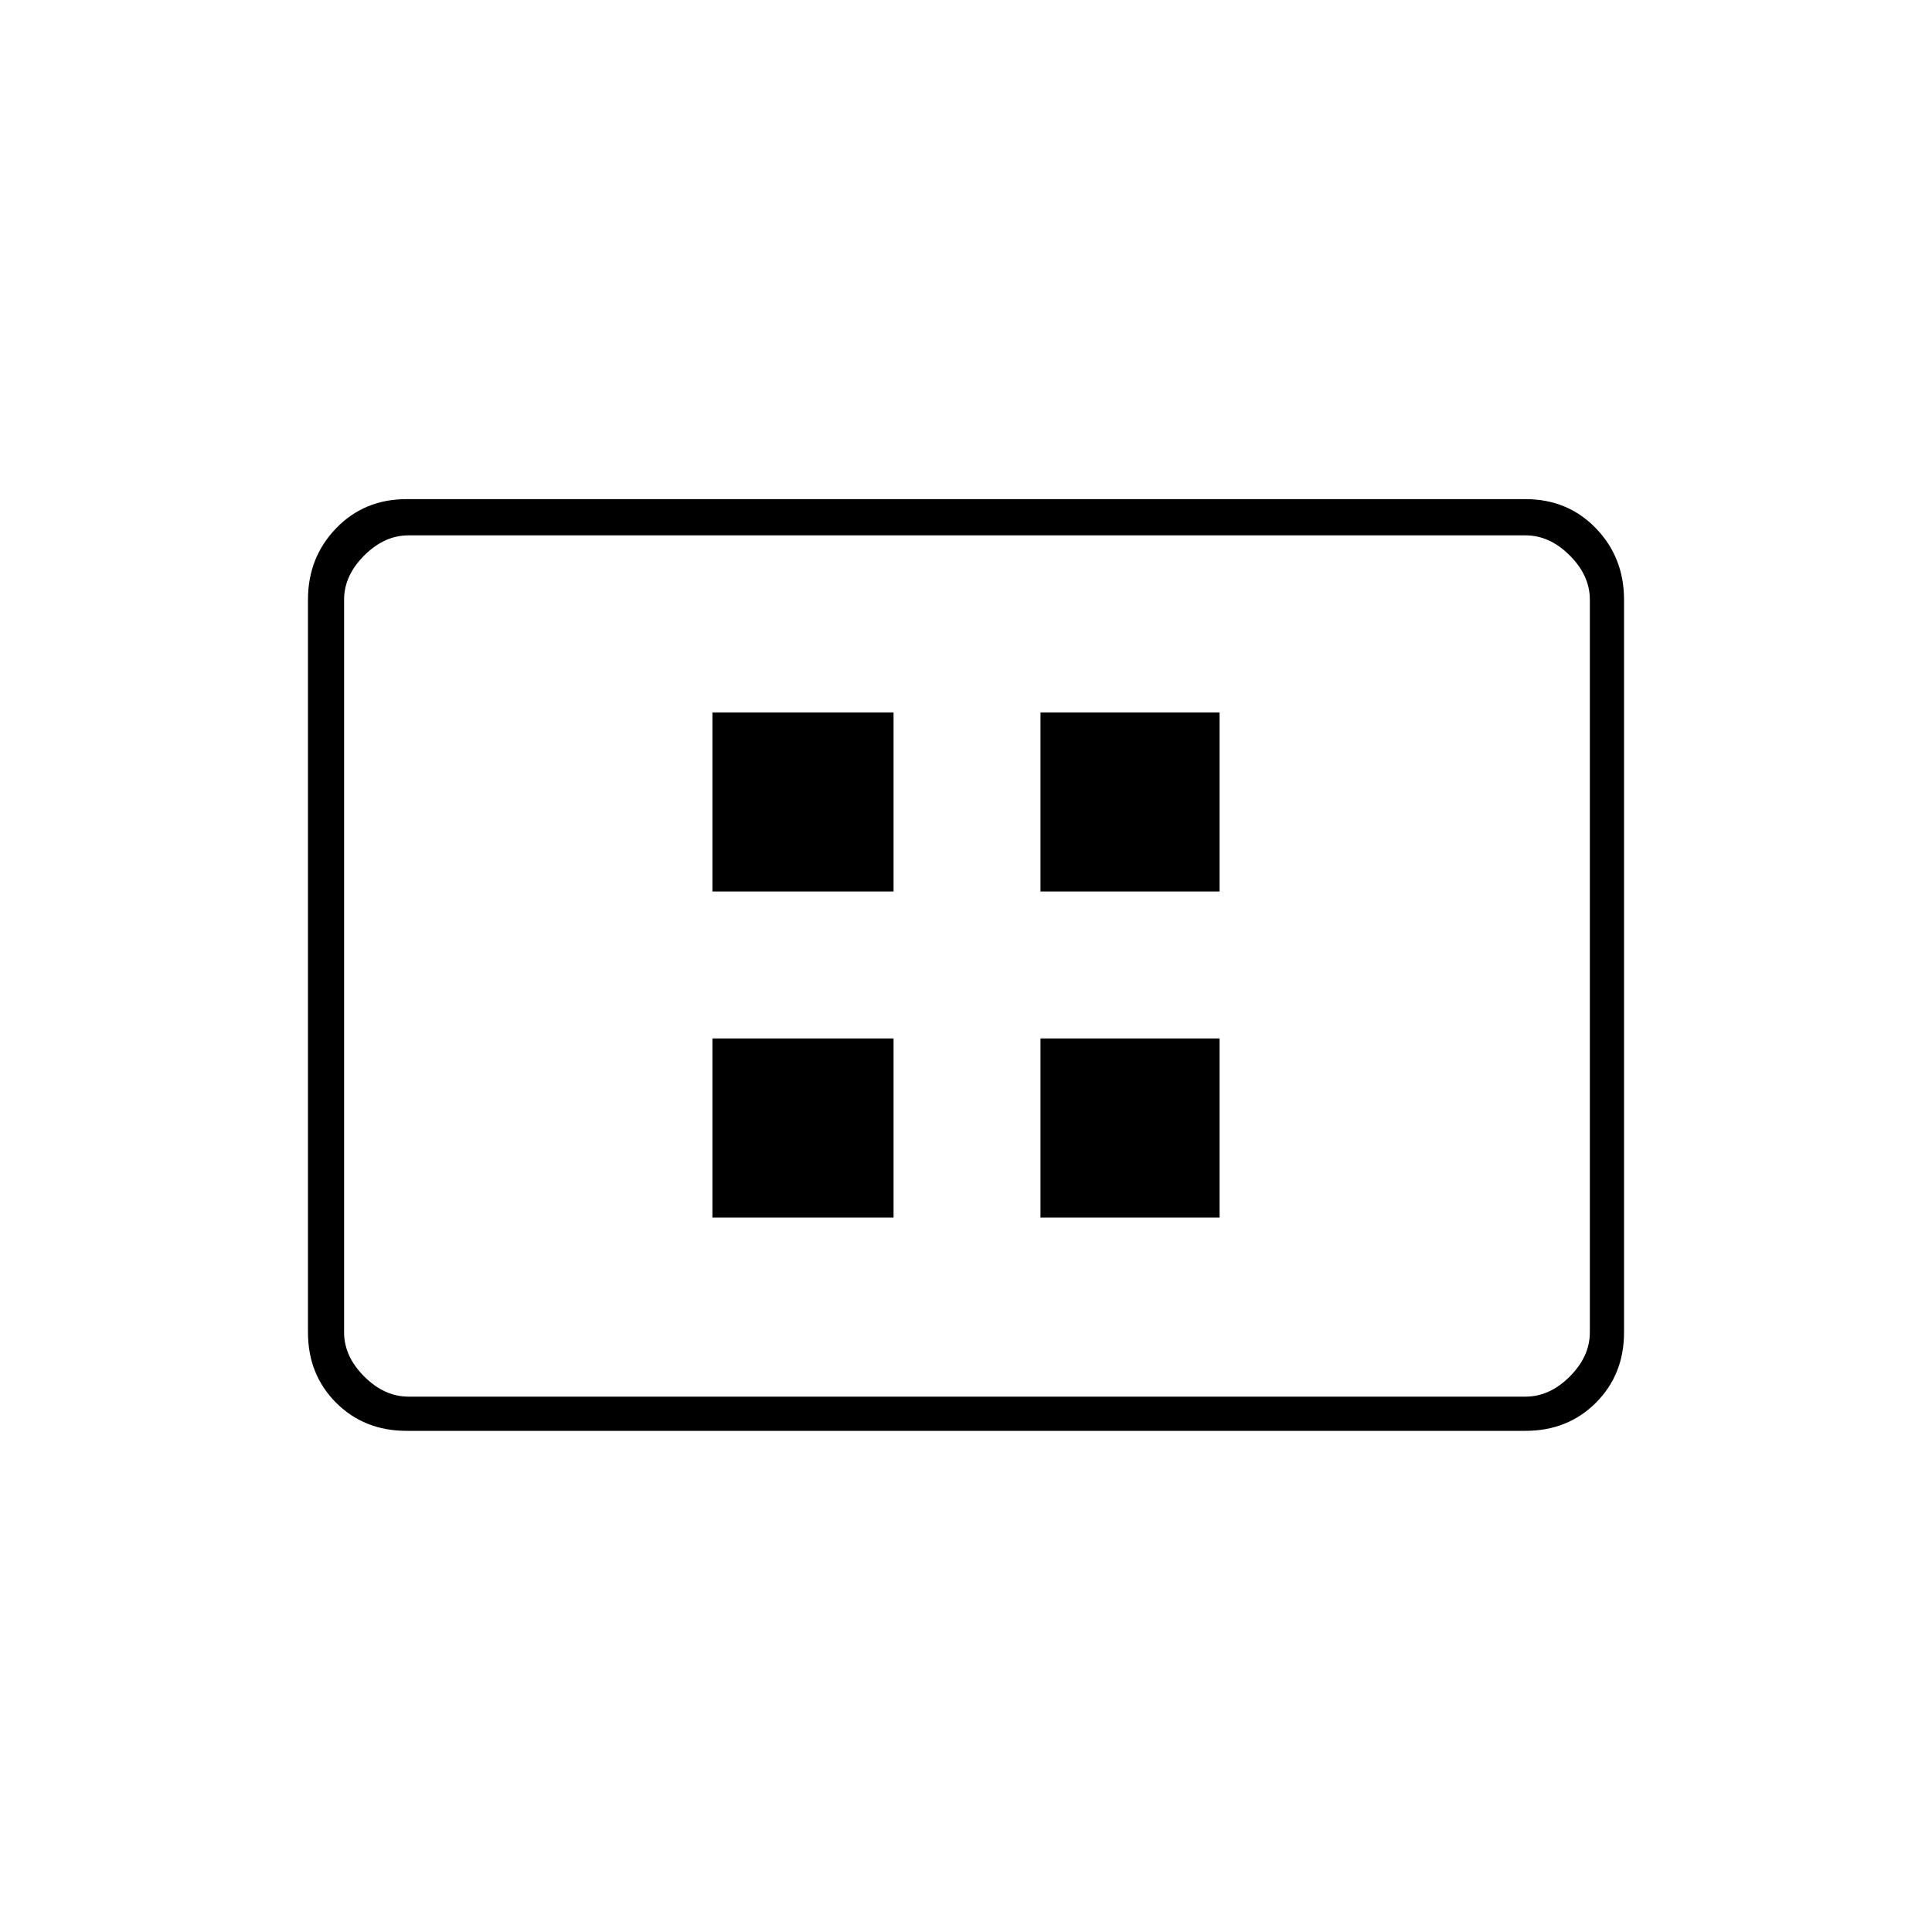 <svg xmlns="http://www.w3.org/2000/svg" height="20" width="20"><path d="M7.375 12.604H9.25V10.75H7.375Zm0-3.375H9.25V7.375H7.375Zm3.396 3.375h1.854V10.75h-1.854Zm0-3.375h1.854V7.375h-1.854Zm-6.563 5.583q-.437 0-.729-.291-.291-.292-.291-.729V6.208q0-.437.291-.739.292-.302.729-.302h11.584q.437 0 .729.302.291.302.291.739v7.584q0 .437-.291.729-.292.291-.729.291Zm.021-.354h11.563q.25 0 .458-.208.208-.208.208-.458V6.208q0-.25-.208-.458-.208-.208-.458-.208H4.229q-.25 0-.458.208-.209.208-.209.458v7.584q0 .25.209.458.208.208.458.208Zm-.667 0V5.542v8.916Z"/></svg>